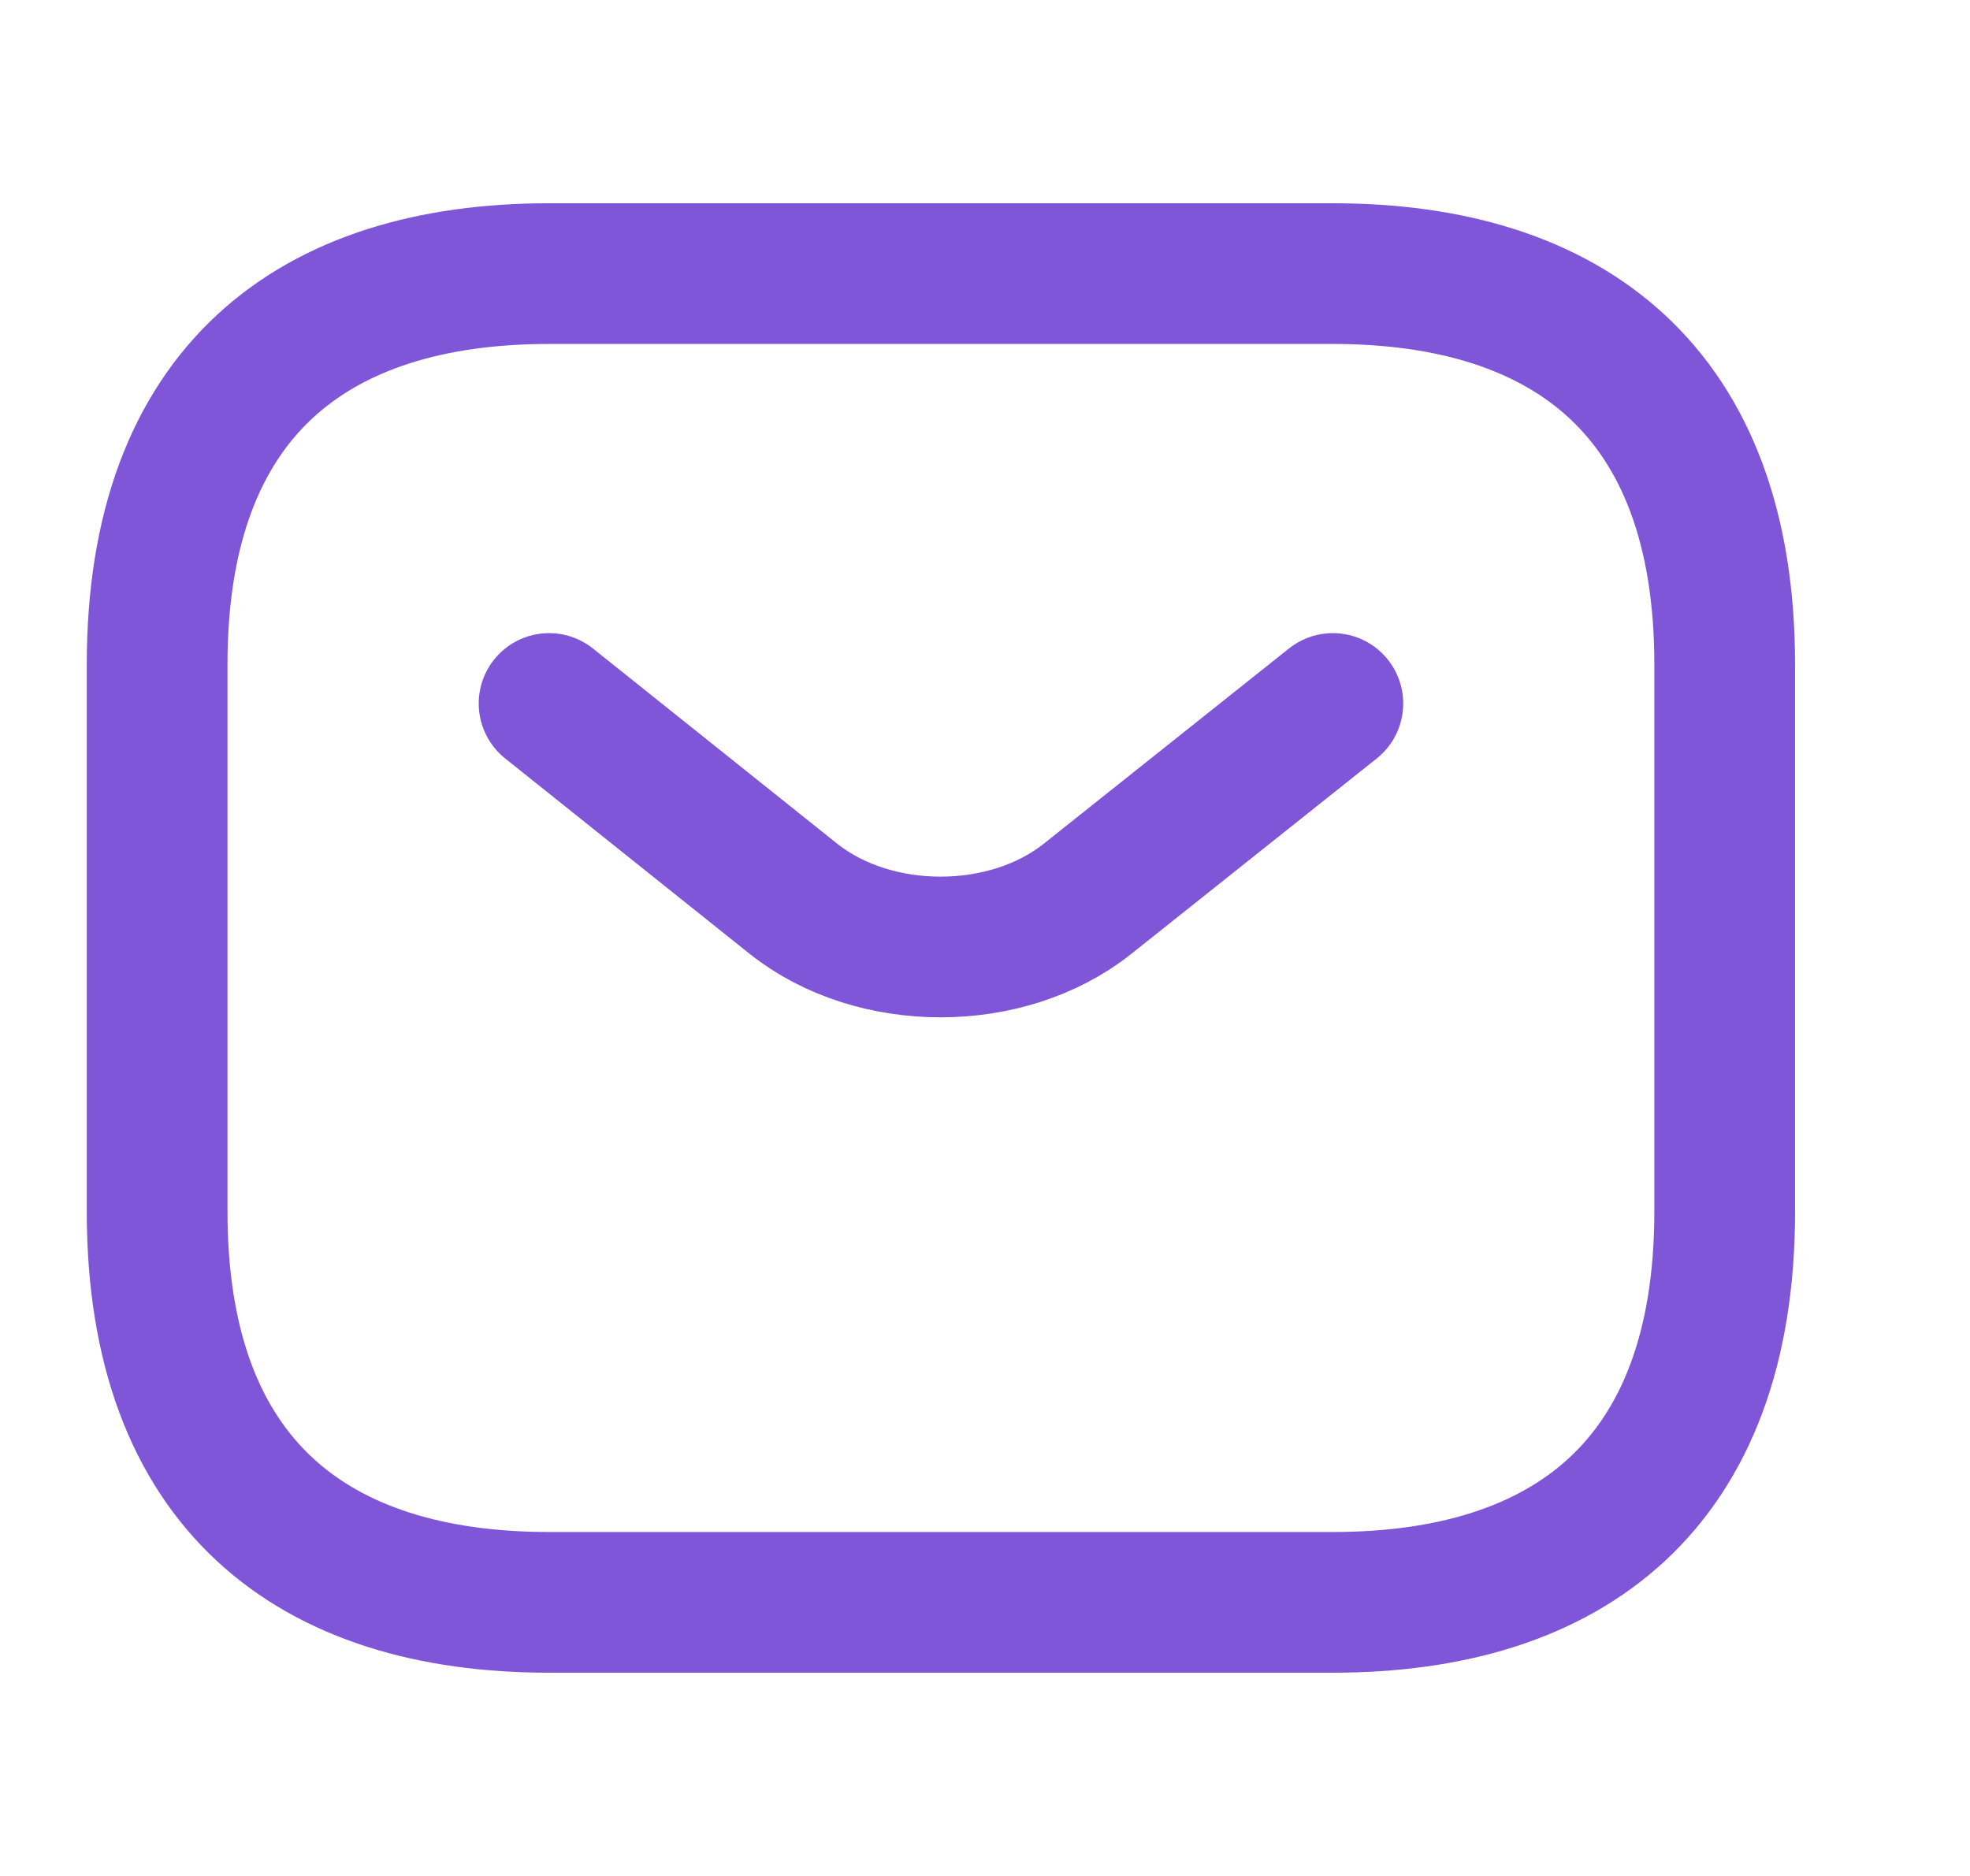 <svg xmlns="http://www.w3.org/2000/svg" width="21" height="20" viewBox="0 0 21 20" fill="none">
  <path d="M14.207 17.083H5.852C3.346 17.083 1.675 15.833 1.675 12.917V7.083C1.675 4.167 3.346 2.917 5.852 2.917H14.207C16.714 2.917 18.385 4.167 18.385 7.083V12.917C18.385 15.833 16.714 17.083 14.207 17.083Z" stroke="#7F56D8" stroke-width="1.5" stroke-miterlimit="10" stroke-linecap="round" stroke-linejoin="round"/>
  <path d="M14.208 7.5L11.592 9.583C10.732 10.267 9.32 10.267 8.459 9.583L5.853 7.5" stroke="#7F56D8" stroke-width="1.5" stroke-miterlimit="10" stroke-linecap="round" stroke-linejoin="round"/>
</svg>